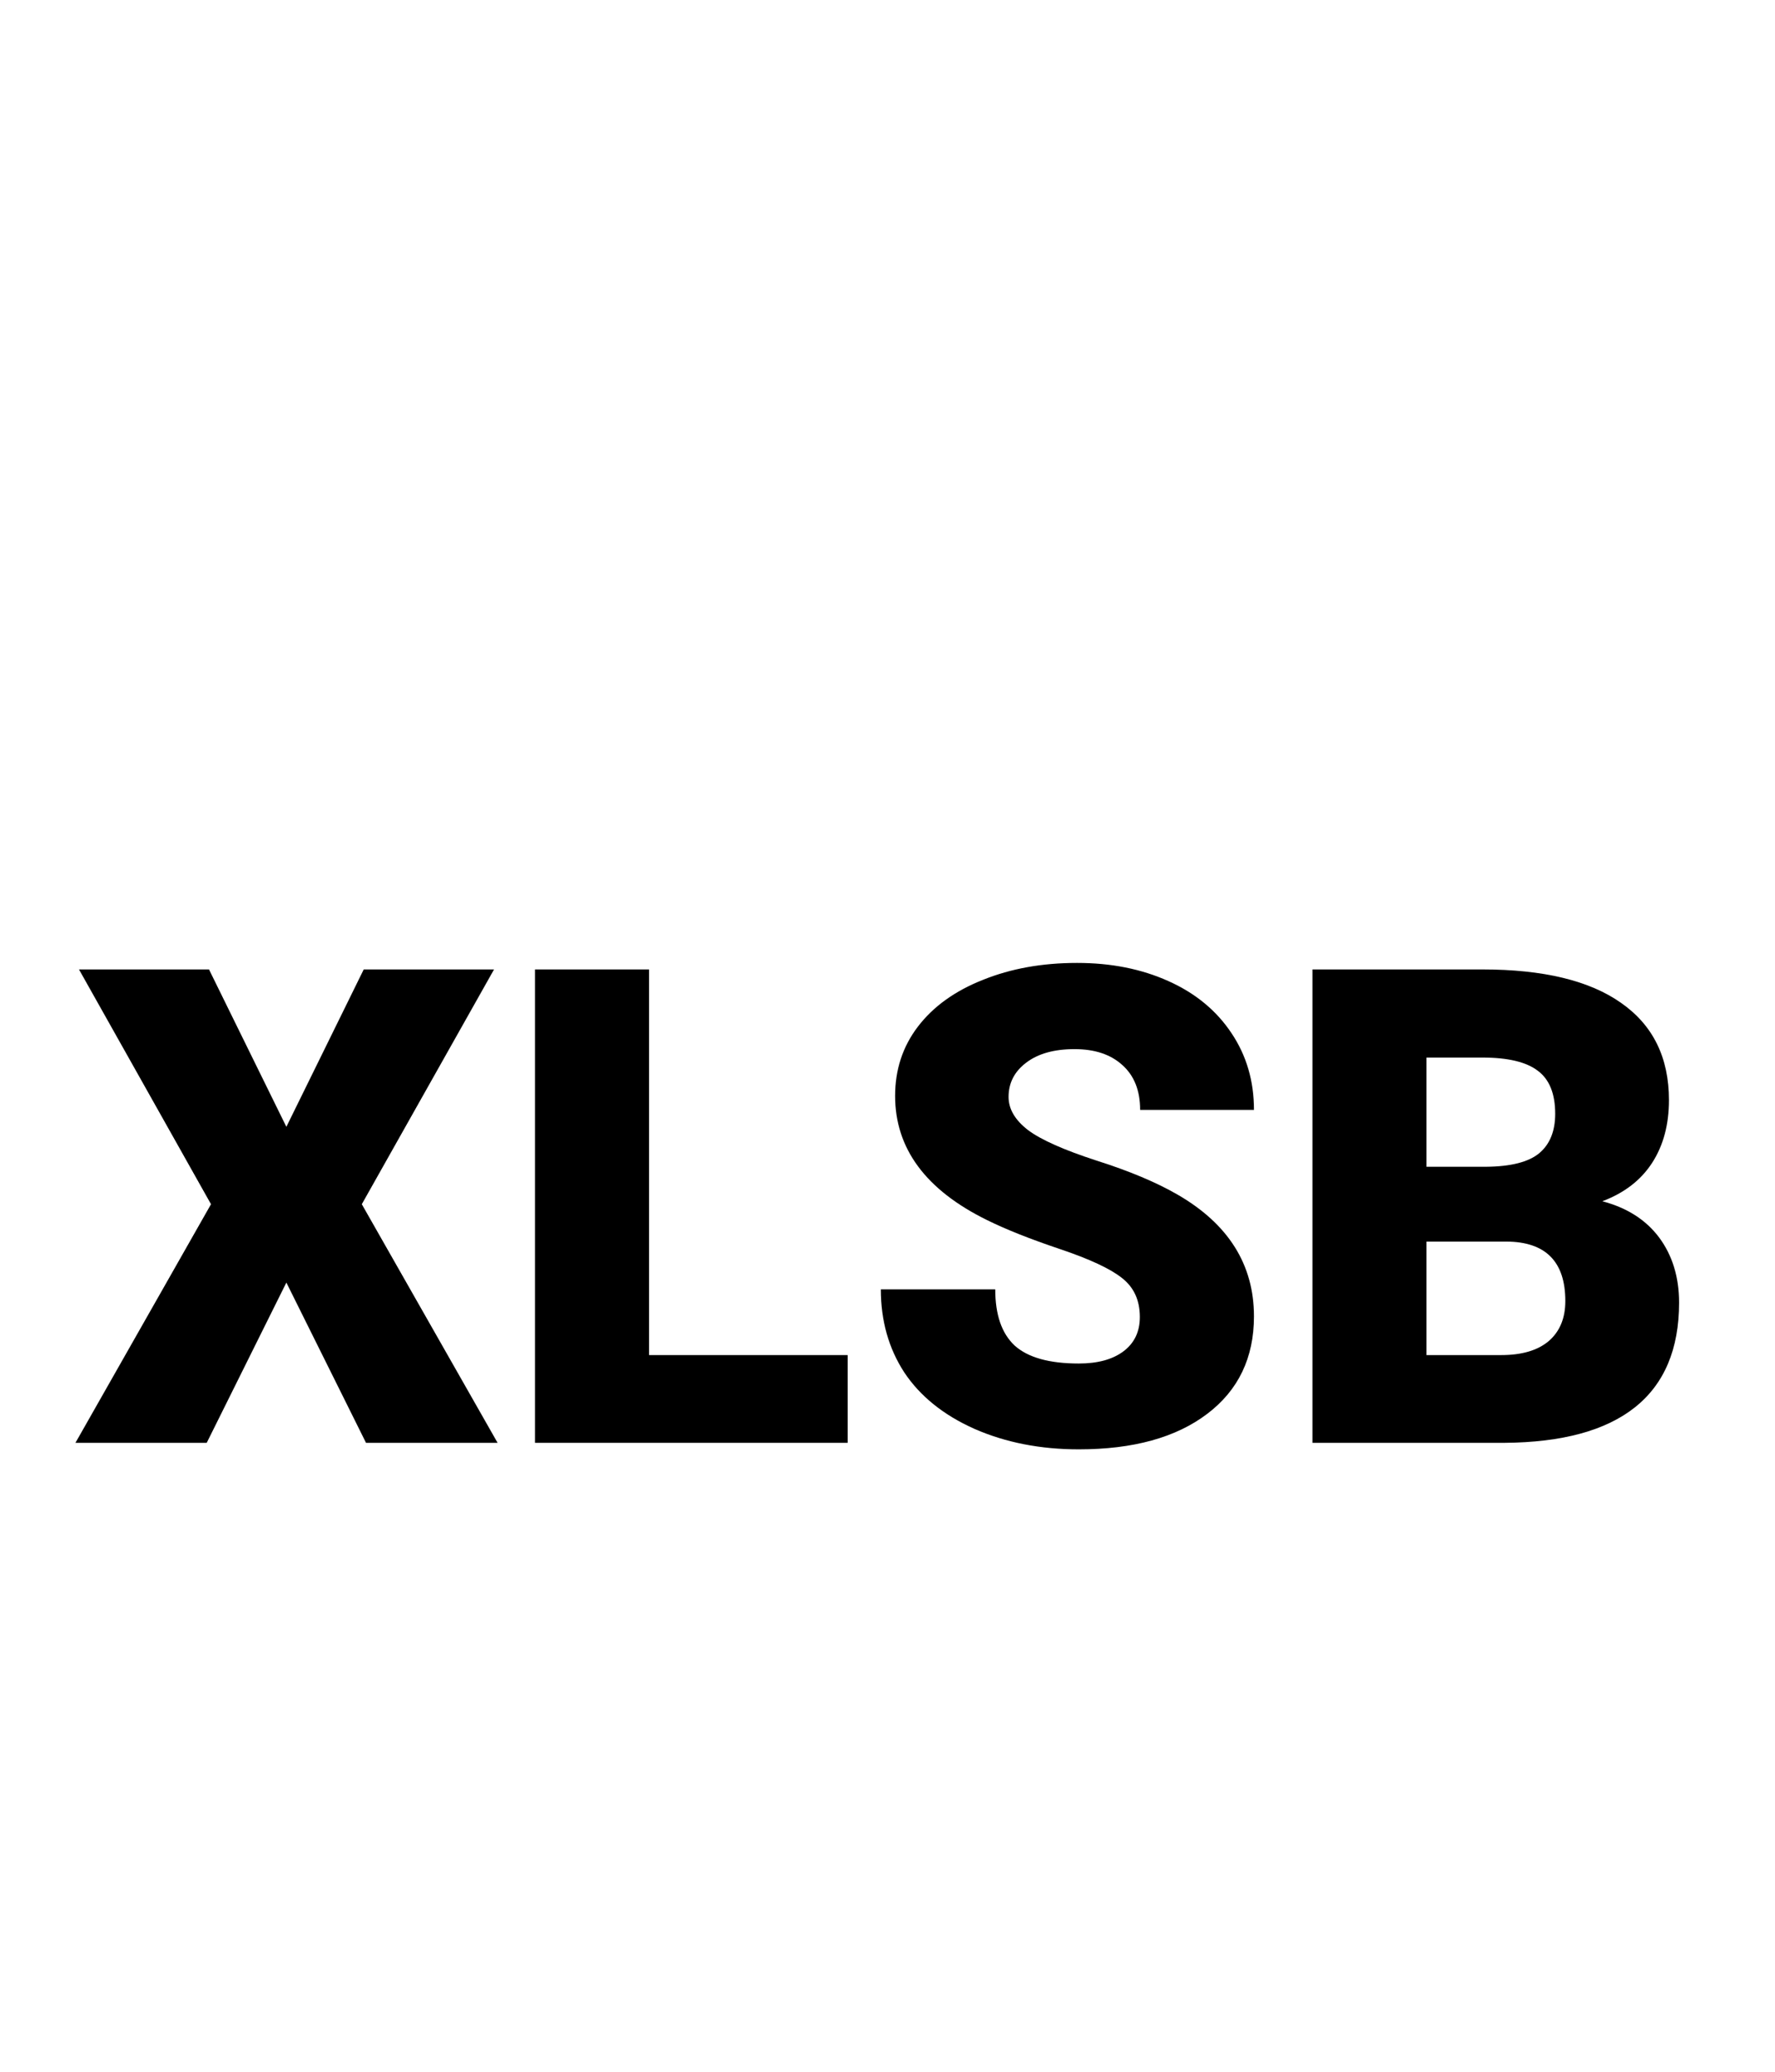 <svg width="24" height="28" viewBox="0 0 24 28" version="1.1" xmlns="http://www.w3.org/2000/svg" xmlns:xlink="http://www.w3.org/1999/xlink">
<title>XLSB</title>
<desc>Created using Figma</desc>
<g id="Canvas" transform="translate(1241 396)">
<g id="XLSB">
<g id="Canvas">
<mask id="mask0_alpha" mask-type="alpha">
<g id="mask0_alpha">
<g id="Vector">
<use xlink:href="#path0_fill" transform="translate(-1243 -396)" fill="#FFFFFF"/>
</g>
</g>
</mask>
<g id="filetype - doc" mask="url(#mask0_alpha)">
<g id="Group">
<g id="Rectangle 6">
<g id="Vector">
<use xlink:href="#path1_fill" transform="translate(-1239.76 -374.125)" fill="#E0E0E0"/>
</g>
</g>
<g id="Subtract">
<g id="Vector">
<use xlink:href="#path2_fill" transform="translate(-1240.64 -396)" fill="#BDBDBD"/>
</g>
</g>
</g>
</g>
</g>
<g id="XLSB">
<use xlink:href="#path3_fill" transform="translate(-1239.98 -382.986)"/>
<use xlink:href="#path4_fill" transform="translate(-1239.98 -382.986)"/>
<use xlink:href="#path5_fill" transform="translate(-1239.98 -382.986)"/>
<use xlink:href="#path6_fill" transform="translate(-1239.98 -382.986)"/>
</g>
</g>
</g>
<defs>
<path id="path0_fill" d="M -2.18279e-11 0L 28 0L 28 28L -2.18279e-11 28L -2.18279e-11 0Z"/>
<path id="path1_fill" d="M 0 0L 22.75 0L 22.75 1.75C 22.75 3.683 21.183 5.25 19.25 5.25L 3.5 5.25C 1.567 5.25 0 3.683 0 1.75L 0 0Z"/>
<path id="path2_fill" fill-rule="evenodd" d="M 15.312 5.5C 15.312 5.017 14.921 4.625 14.438 4.625C 13.954 4.625 13.562 5.017 13.562 5.5L 13.562 8.522C 13.562 9.005 13.954 9.397 14.438 9.397L 17.76 9.397C 18.242 9.397 18.635 9.005 18.635 8.522C 18.635 8.038 18.242 7.647 17.76 7.647L 15.312 7.647L 15.312 5.5ZM 2.625 1.75L 13.751 1.75L 21.875 9.286L 21.875 11L 23.625 11L 23.625 20L 21.875 20L 21.875 25.375C 21.875 25.859 21.484 26.25 21 26.25L 2.625 26.25C 2.141 26.25 1.75 25.859 1.75 25.375L 1.75 21.875L 0 21.875L 0 25.375C 0 26.825 1.176 28 2.625 28L 21 28C 22.449 28 23.625 26.825 23.625 25.375L 23.625 20L 23.625 15L 23.625 11L 23.625 8.522L 14.438 0L 2.625 0C 1.176 0 0 1.175 0 2.625L 0 9.625L 1.75 9.625L 1.75 2.625C 1.75 2.141 2.141 1.75 2.625 1.75Z"/>
<path id="path3_fill" d="M 2.852 2.215L 3.898 0.088L 5.66 0.088L 3.872 3.261L 5.708 6.486L 3.929 6.486L 2.852 4.32L 1.775 6.486L 0 6.486L 1.833 3.261L 0.048 0.088L 1.806 0.088L 2.852 2.215Z"/>
<path id="path4_fill" d="M 7.756 5.3L 10.441 5.3L 10.441 6.486L 6.214 6.486L 6.214 0.088L 7.756 0.088L 7.756 5.3Z"/>
<path id="path5_fill" d="M 14.392 4.786C 14.392 4.56 14.312 4.384 14.15 4.258C 13.992 4.132 13.712 4.002 13.311 3.867C 12.91 3.732 12.582 3.602 12.327 3.476C 11.498 3.069 11.083 2.509 11.083 1.797C 11.083 1.443 11.185 1.131 11.391 0.861C 11.599 0.589 11.892 0.378 12.27 0.229C 12.648 0.076 13.072 0 13.544 0C 14.004 0 14.415 0.082 14.779 0.246C 15.145 0.41 15.429 0.645 15.631 0.949C 15.834 1.251 15.935 1.597 15.935 1.986L 14.396 1.986C 14.396 1.726 14.316 1.523 14.155 1.38C 13.997 1.236 13.781 1.165 13.509 1.165C 13.233 1.165 13.015 1.226 12.854 1.349C 12.696 1.469 12.617 1.623 12.617 1.811C 12.617 1.975 12.705 2.124 12.88 2.259C 13.056 2.391 13.365 2.528 13.808 2.672C 14.25 2.812 14.613 2.965 14.898 3.129C 15.589 3.527 15.935 4.077 15.935 4.777C 15.935 5.336 15.724 5.776 15.302 6.095C 14.88 6.415 14.301 6.574 13.566 6.574C 13.047 6.574 12.577 6.482 12.155 6.297C 11.736 6.11 11.42 5.855 11.206 5.533C 10.995 5.208 10.89 4.834 10.89 4.412L 12.437 4.412C 12.437 4.755 12.524 5.008 12.7 5.172C 12.879 5.333 13.168 5.414 13.566 5.414C 13.821 5.414 14.021 5.36 14.168 5.251C 14.317 5.14 14.392 4.985 14.392 4.786Z"/>
<path id="path6_fill" d="M 16.726 6.486L 16.726 0.088L 19.024 0.088C 19.847 0.088 20.473 0.239 20.9 0.541C 21.331 0.842 21.546 1.28 21.546 1.854C 21.546 2.186 21.47 2.468 21.318 2.703C 21.166 2.937 20.941 3.11 20.645 3.221C 20.98 3.309 21.236 3.473 21.415 3.713C 21.593 3.954 21.683 4.247 21.683 4.592C 21.683 5.219 21.483 5.691 21.085 6.007C 20.689 6.321 20.102 6.48 19.323 6.486L 16.726 6.486ZM 18.268 3.766L 18.268 5.3L 19.279 5.3C 19.557 5.3 19.771 5.237 19.92 5.111C 20.07 4.982 20.145 4.802 20.145 4.57C 20.145 4.037 19.879 3.769 19.349 3.766L 18.268 3.766ZM 18.268 2.755L 19.072 2.755C 19.409 2.752 19.649 2.691 19.793 2.571C 19.936 2.451 20.008 2.273 20.008 2.039C 20.008 1.77 19.931 1.576 19.775 1.459C 19.62 1.339 19.37 1.279 19.024 1.279L 18.268 1.279L 18.268 2.755Z"/>
</defs>
</svg>

